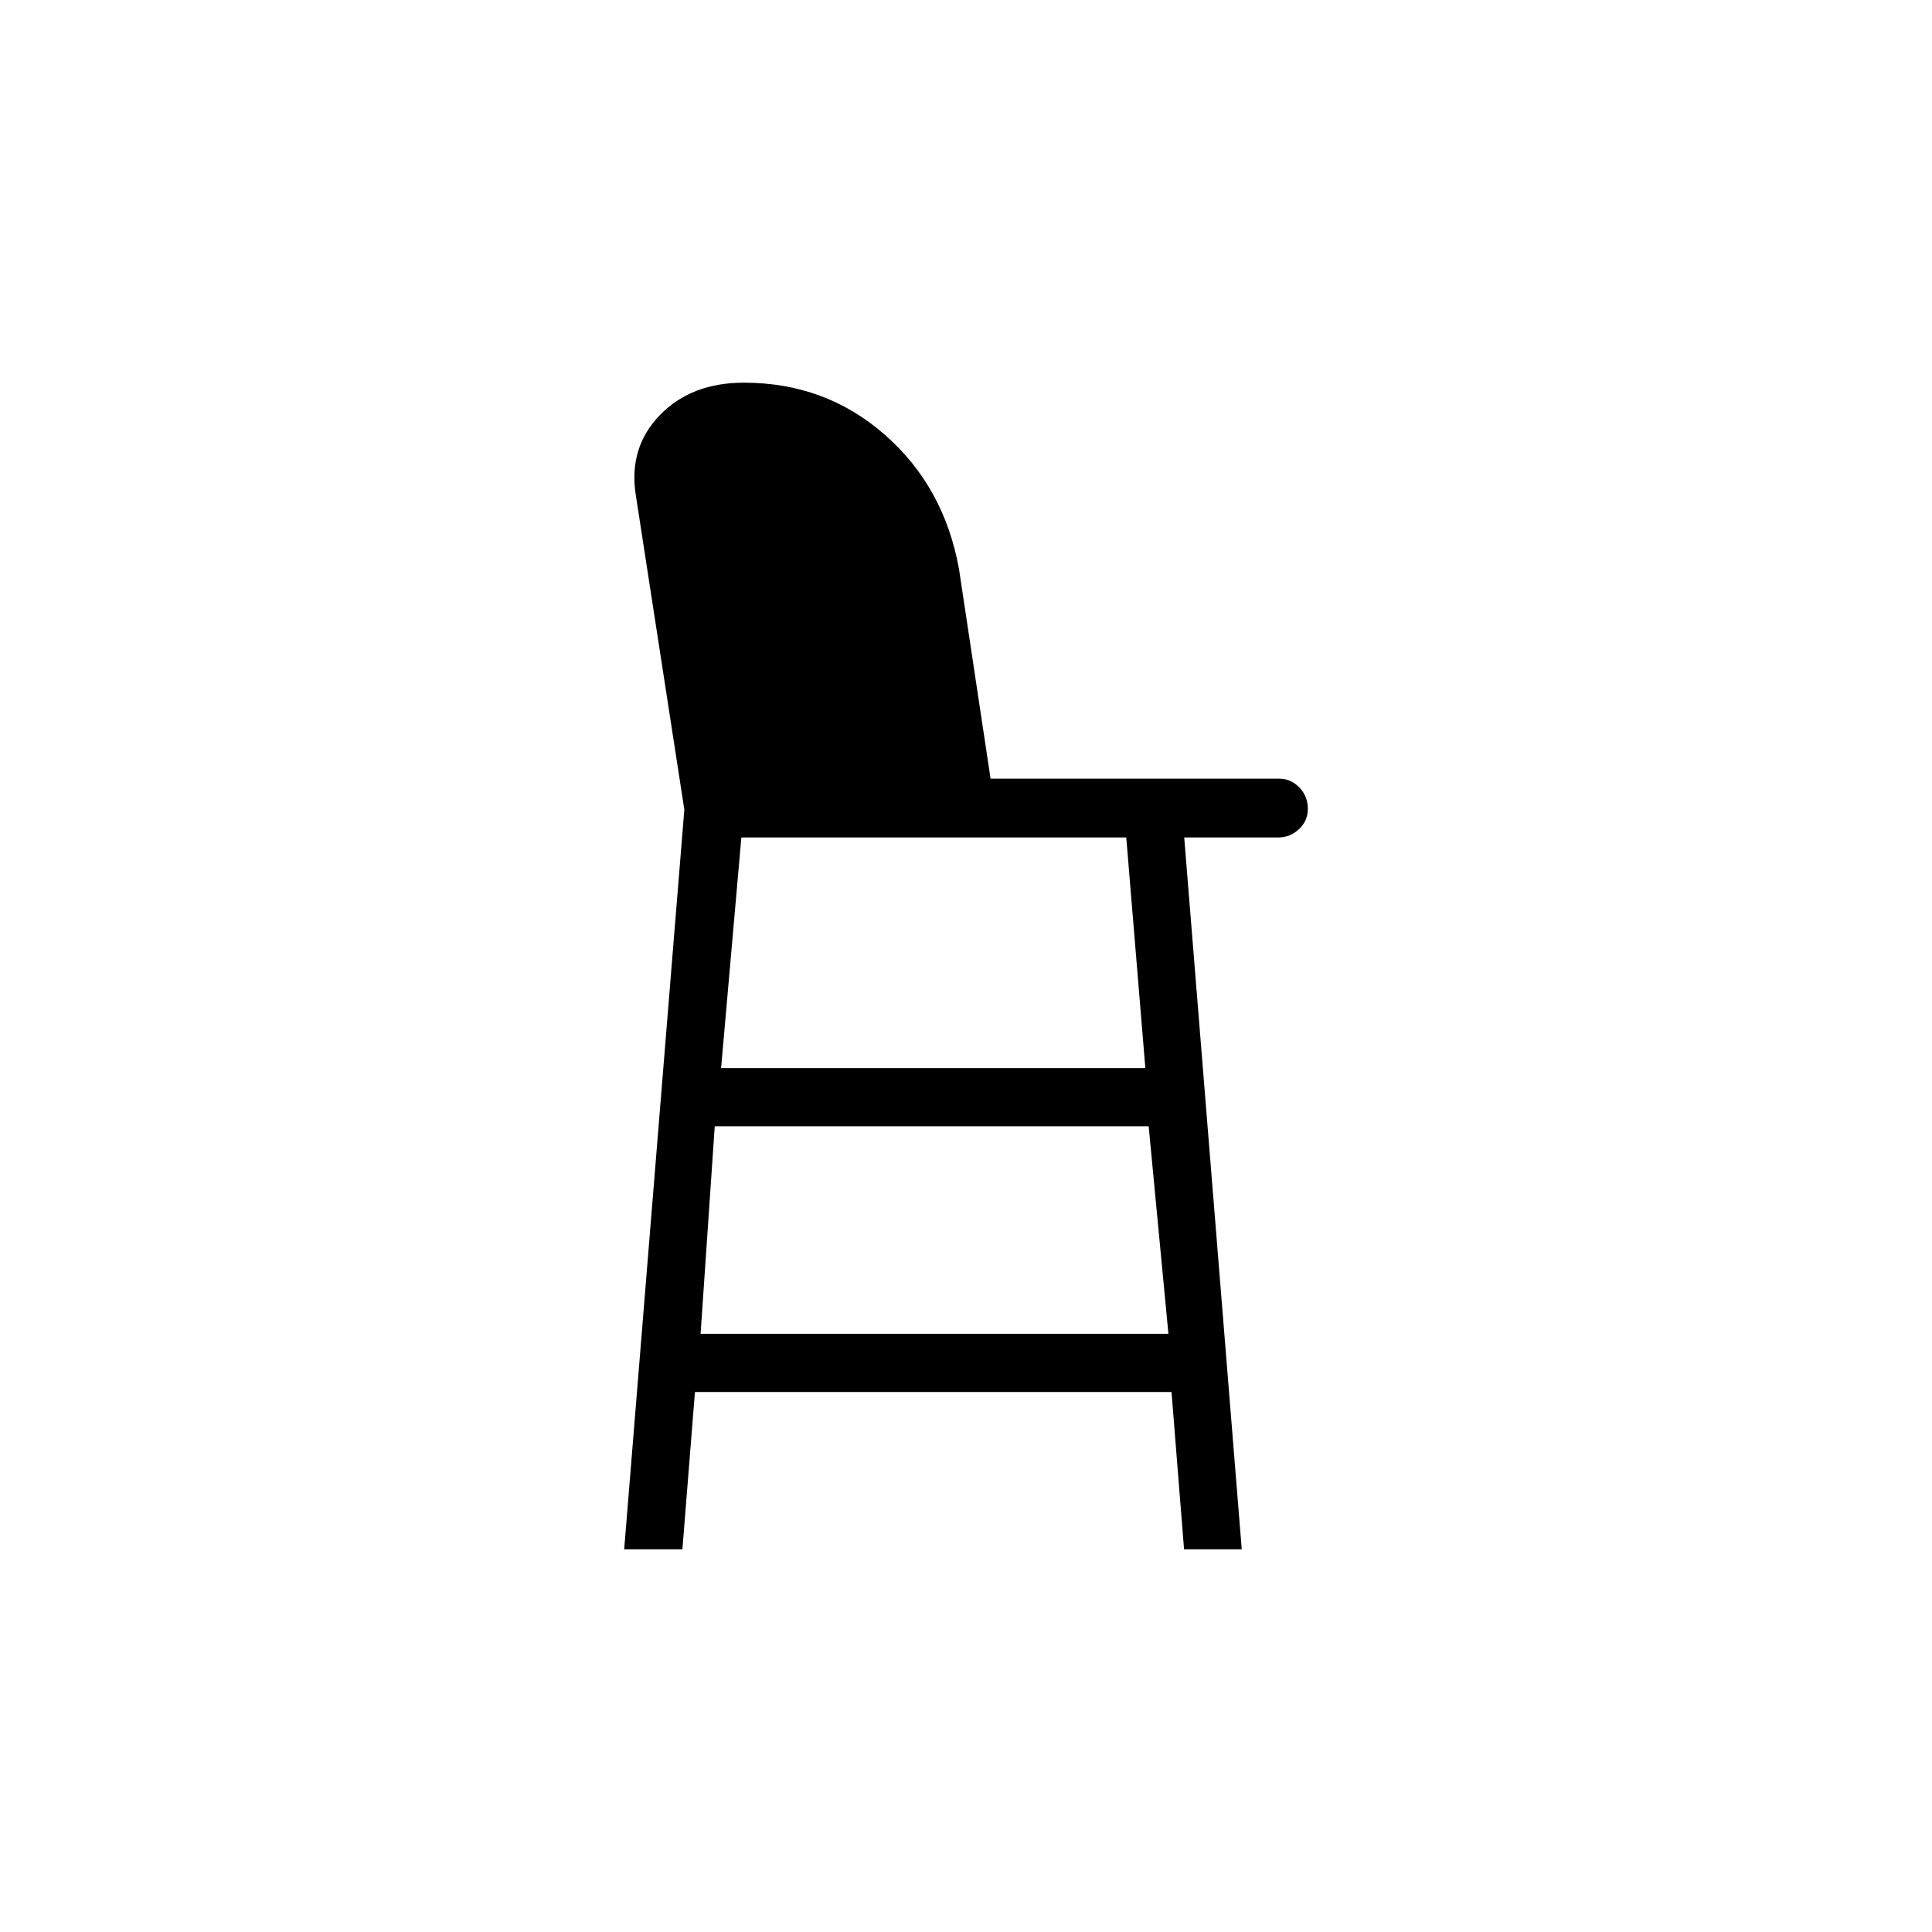 <svg xmlns="http://www.w3.org/2000/svg" height="20" viewBox="0 -960 960 960" width="20"><path d="m310.15-190.15 29.89-367.54-24.19-156.77q-3.47-23.35 12.13-39.37 15.6-16.02 41.67-16.02 40.52 0 70.05 25.91 29.53 25.9 36.85 66.88l15.66 103.98h143.47q5.68 0 9.92 4.35 4.25 4.35 4.25 10.58 0 6.1-4.43 10.18-4.42 4.09-10.09 4.09h-46.9l28.59 353.73h-28.67l-6.23-78.16H345.31l-6.23 78.16h-28.93Zm37.97-107.08h232.46l-9.81-103.12H355.15l-7.03 103.12Zm10.19-132.04h210.81l-9.49-114.61H368.38l-10.07 114.61Z"/></svg>